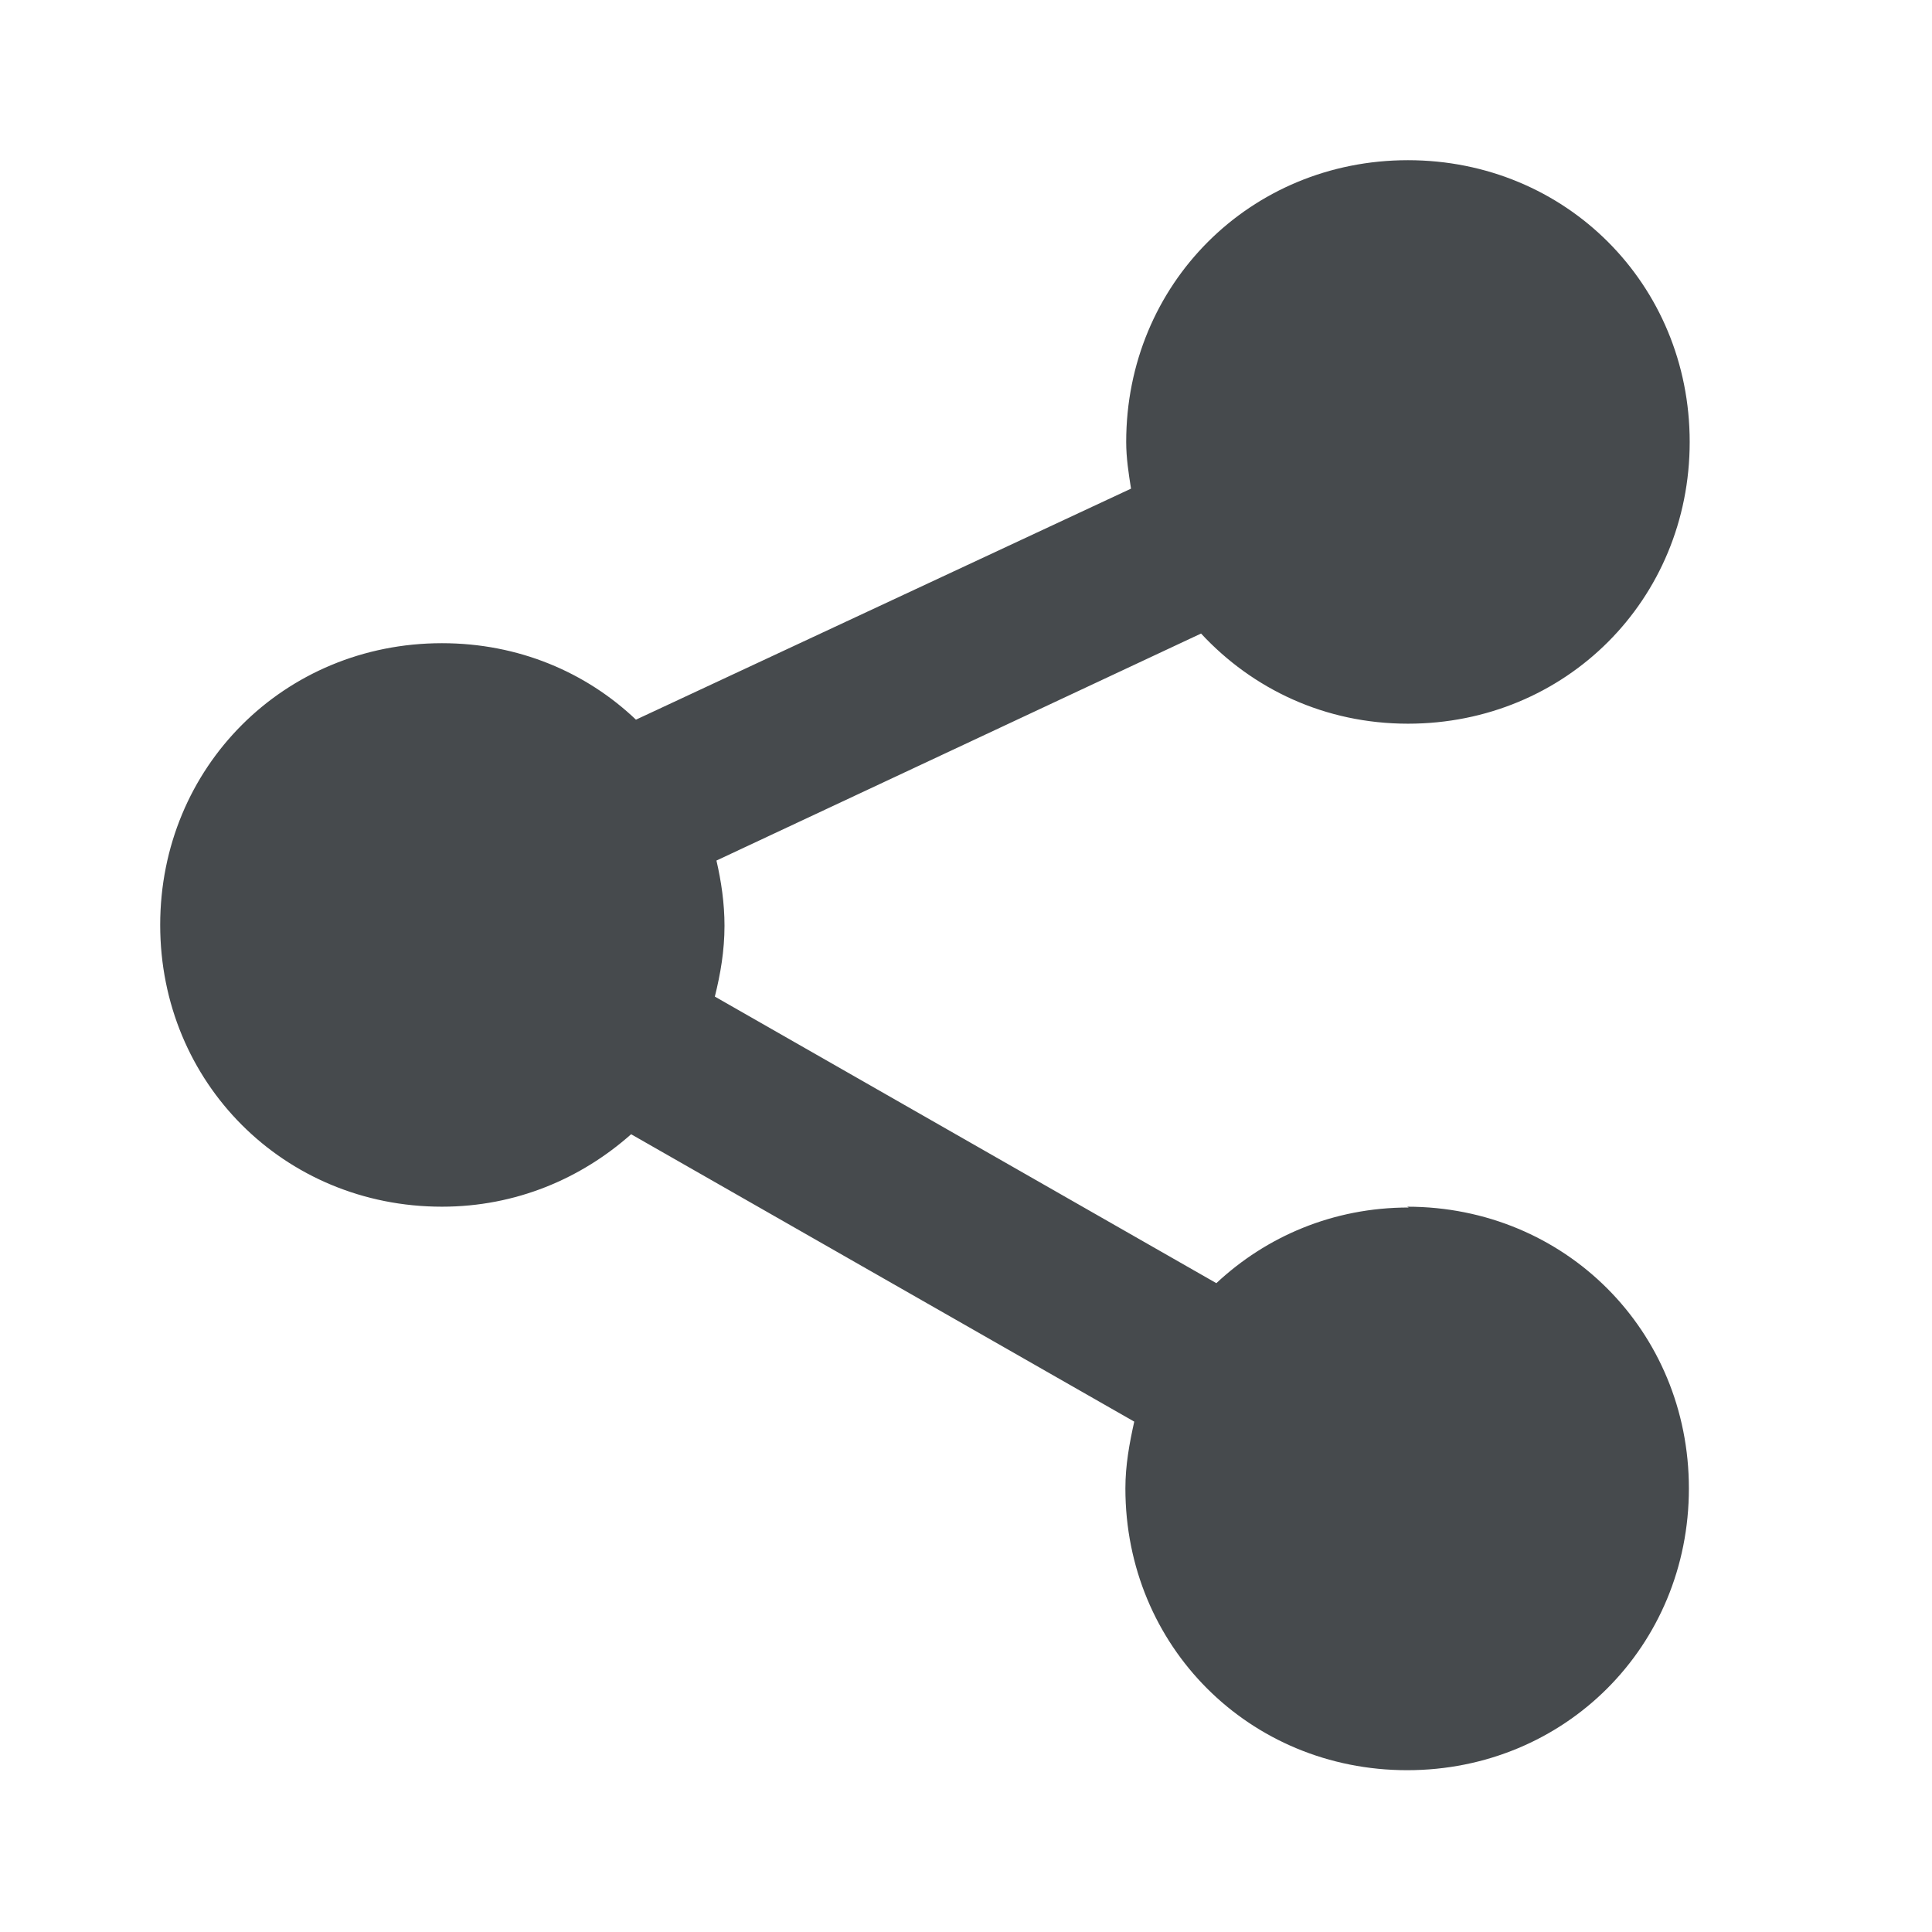 <svg width="24" height="24" viewBox="0 0 24 24" fill="none" xmlns="http://www.w3.org/2000/svg">
<path d="M17.5 15C16.56 15 15.73 15.36 15.11 15.94L8.88 12.38C8.95 12.1 9 11.81 9 11.5C9 11.22 8.96 10.95 8.9 10.69L14.92 7.87C15.56 8.56 16.46 8.99 17.49 8.99C19.45 8.99 20.99 7.45 20.99 5.49C20.99 3.53 19.45 1.99 17.49 1.99C15.53 1.99 13.99 3.53 13.99 5.49C13.99 5.69 14.02 5.88 14.05 6.07L7.9 8.94C7.28 8.35 6.44 7.99 5.49 7.99C3.53 7.99 1.99 9.53 1.99 11.49C1.99 13.45 3.53 14.99 5.49 14.99C6.41 14.99 7.22 14.64 7.84 14.09L14.09 17.66C14.03 17.93 13.98 18.2 13.98 18.49C13.98 20.45 15.52 21.99 17.48 21.99C19.44 21.99 20.98 20.45 20.98 18.49C20.98 16.53 19.44 14.99 17.48 14.99L17.5 15Z" fill="#464A4D"/>
</svg>
